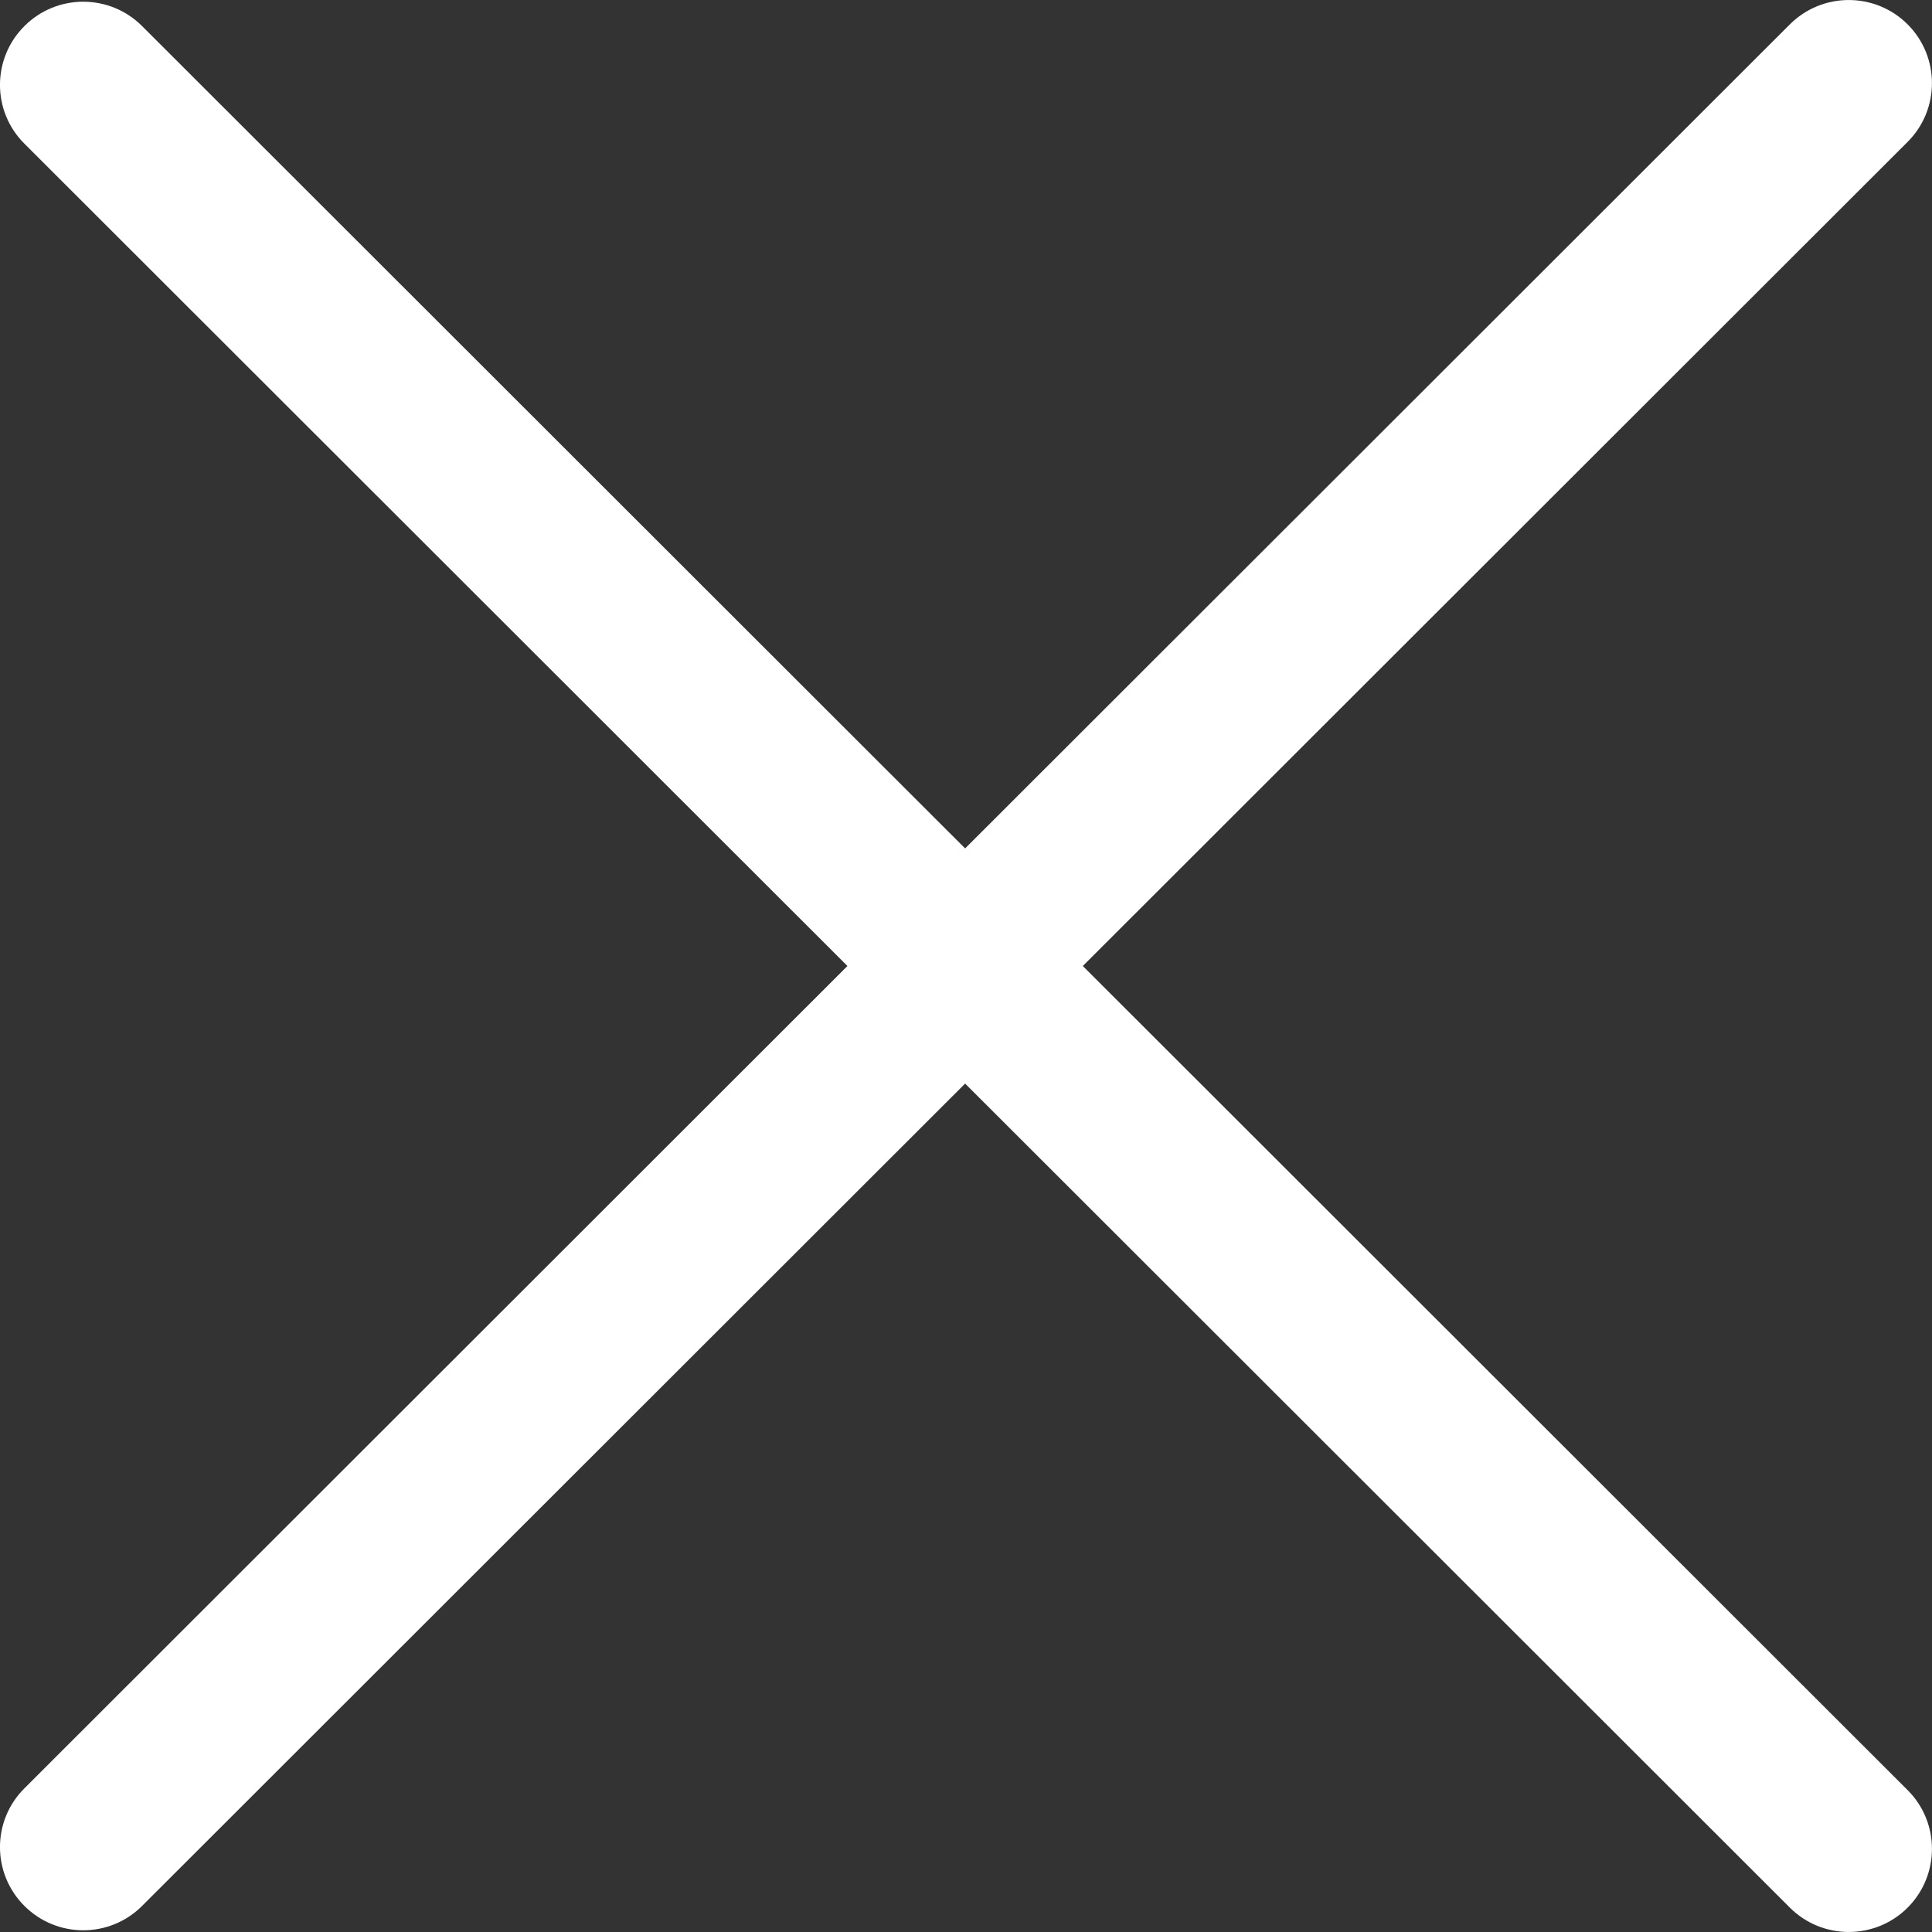 <svg width="22" height="22" viewBox="0 0 22 22" fill="none" xmlns="http://www.w3.org/2000/svg">
<rect x="0" y="0" width="22" height="22" fill="#333333" stroke="none"/>
<path d="M0.278 0.297C0.648 -0.073 1.248 -0.073 1.618 0.297L21.722 20.384C22.092 20.753 22.092 21.353 21.722 21.723C21.352 22.092 20.752 22.092 20.382 21.723L0.278 1.636C-0.093 1.267 -0.093 0.667 0.278 0.297Z" fill="white"/>
<path d="M0.278 21.703C-0.093 21.333 -0.093 20.733 0.278 20.364L20.382 0.277C20.752 -0.092 21.352 -0.092 21.722 0.277C22.092 0.647 22.092 1.247 21.722 1.616L1.618 21.703C1.248 22.073 0.648 22.073 0.278 21.703Z" fill="white"/>
</svg>
